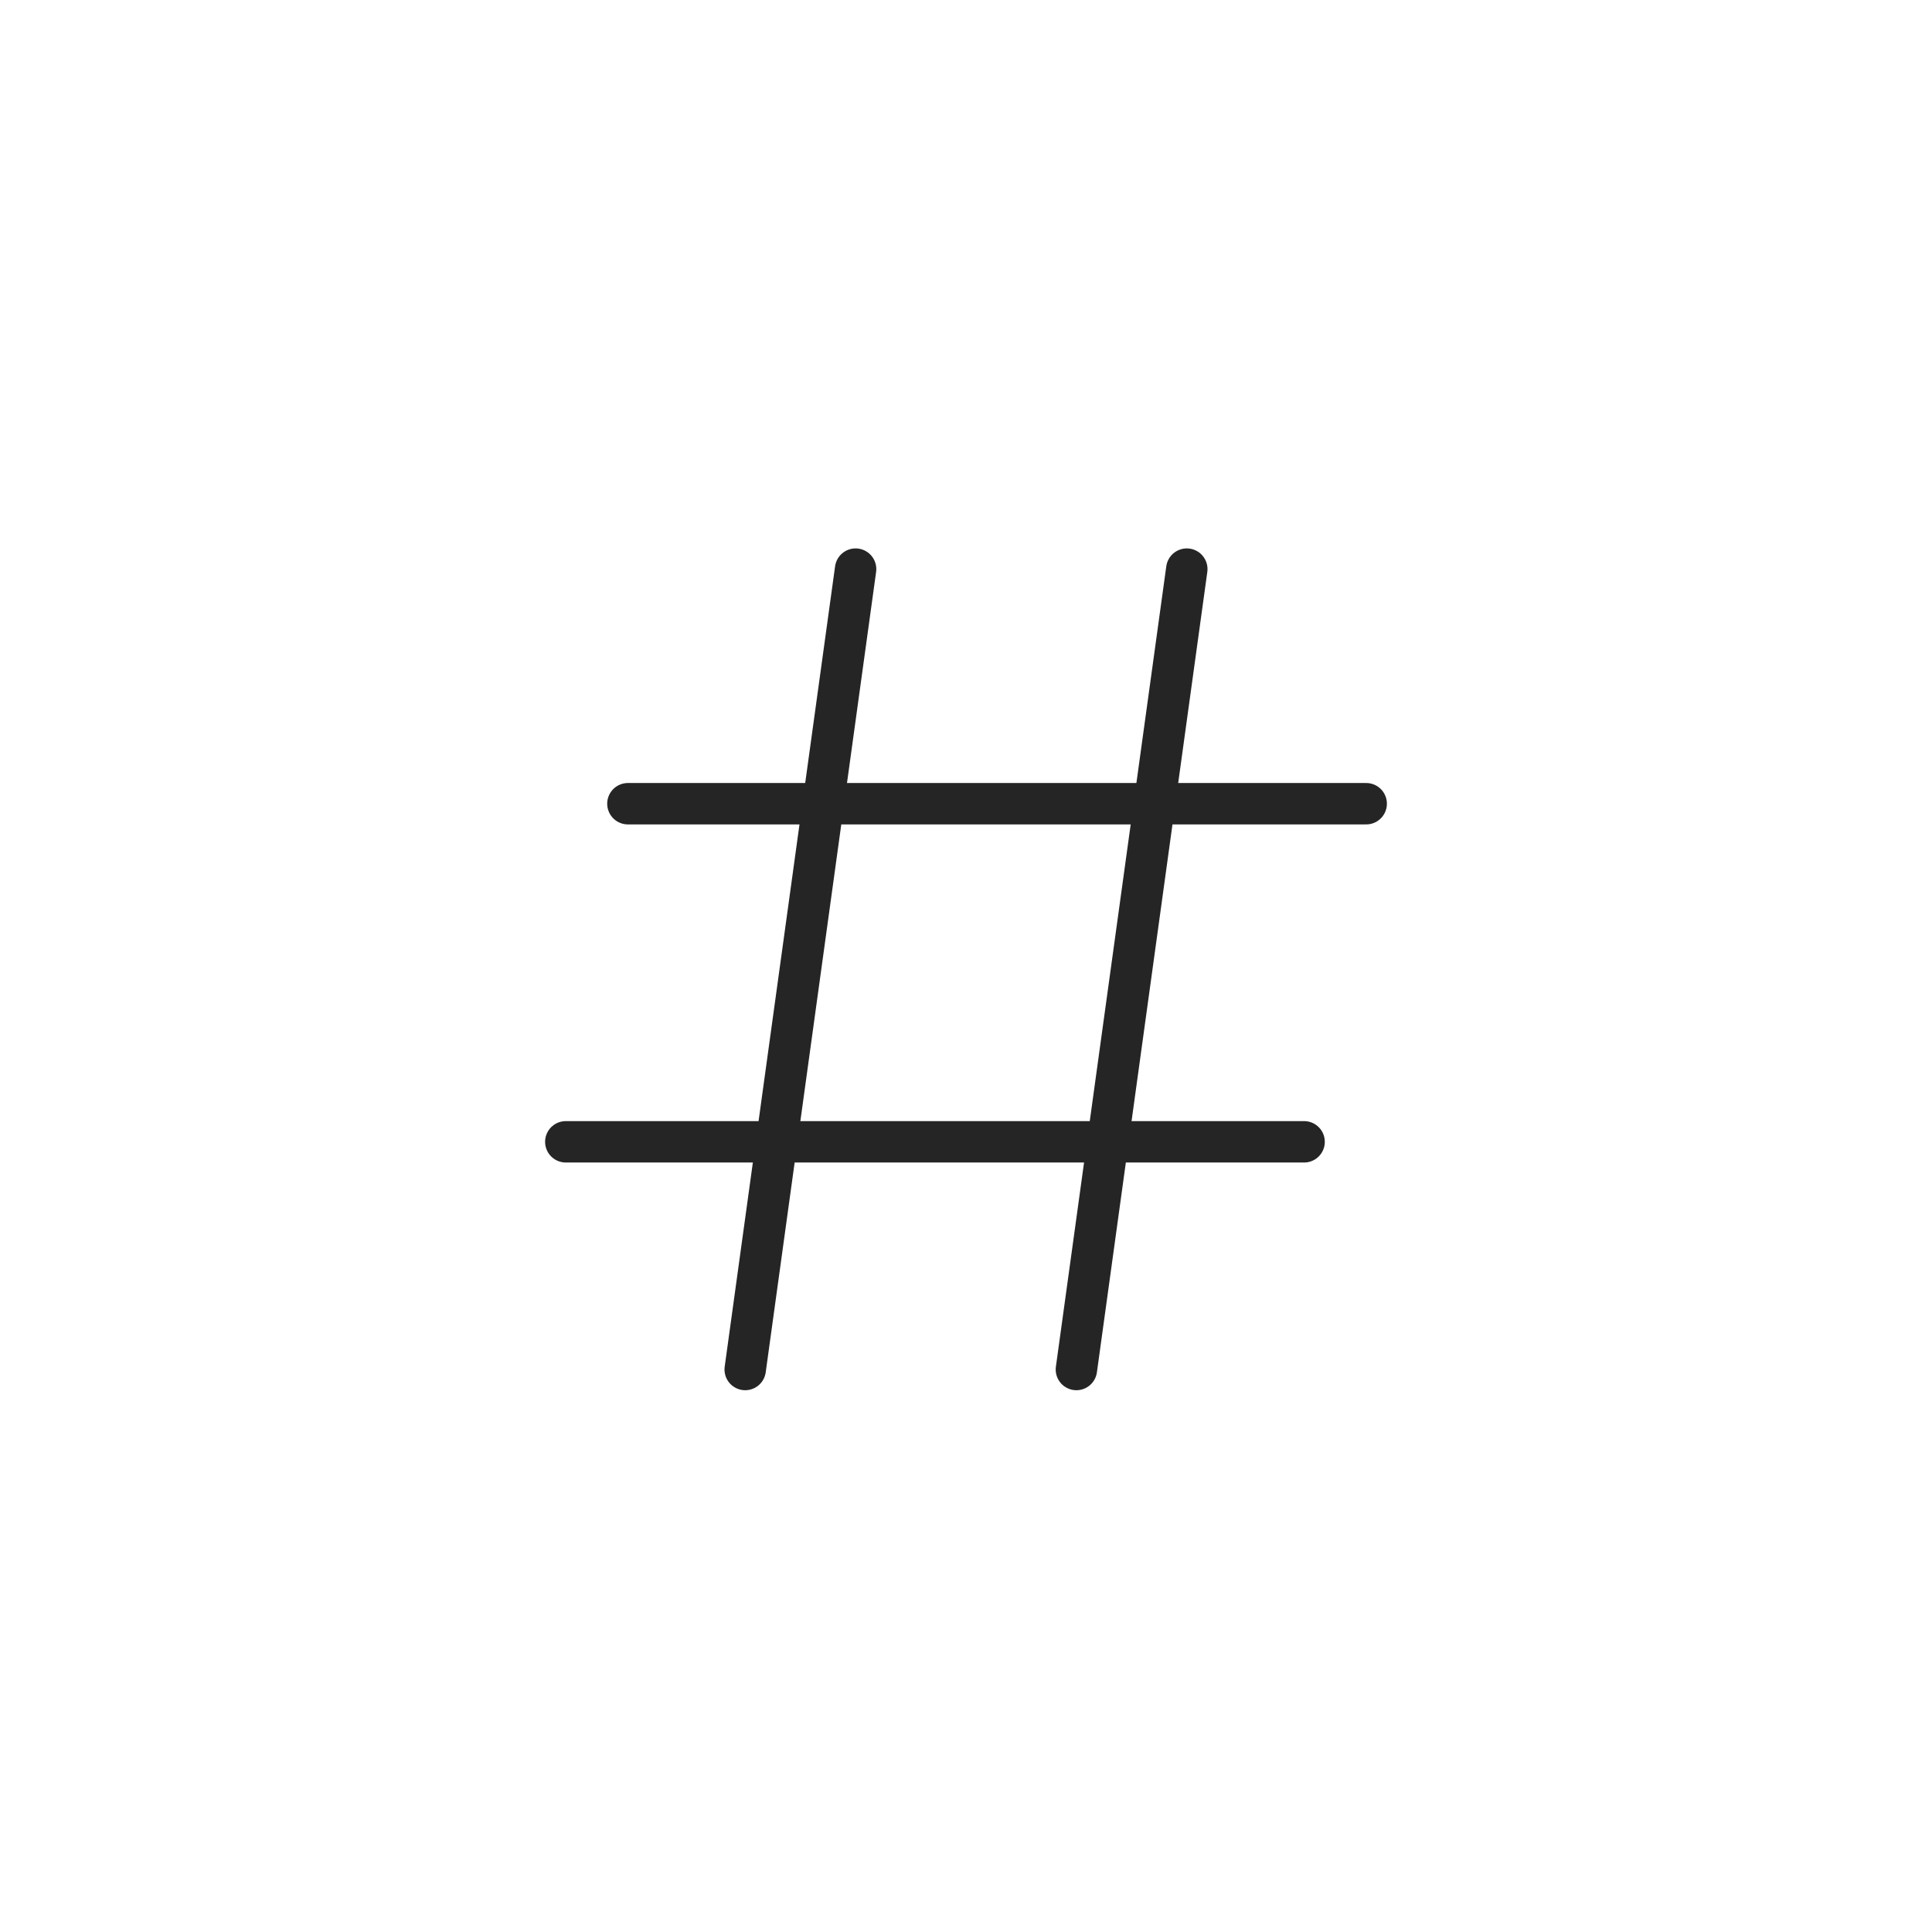 <svg width="140" height="140" viewBox="0 0 140 140" fill="none" xmlns="http://www.w3.org/2000/svg">
<path d="M45.5 58.24H99" stroke="#252525" stroke-width="3" stroke-linecap="round"/>
<path d="M41 82.74H94.5" stroke="#252525" stroke-width="3" stroke-linecap="round"/>
<path d="M62 41.24L54 99.24" stroke="#252525" stroke-width="3" stroke-linecap="round"/>
<path d="M86 41.24L78 99.24" stroke="#252525" stroke-width="3" stroke-linecap="round"/>
</svg>
